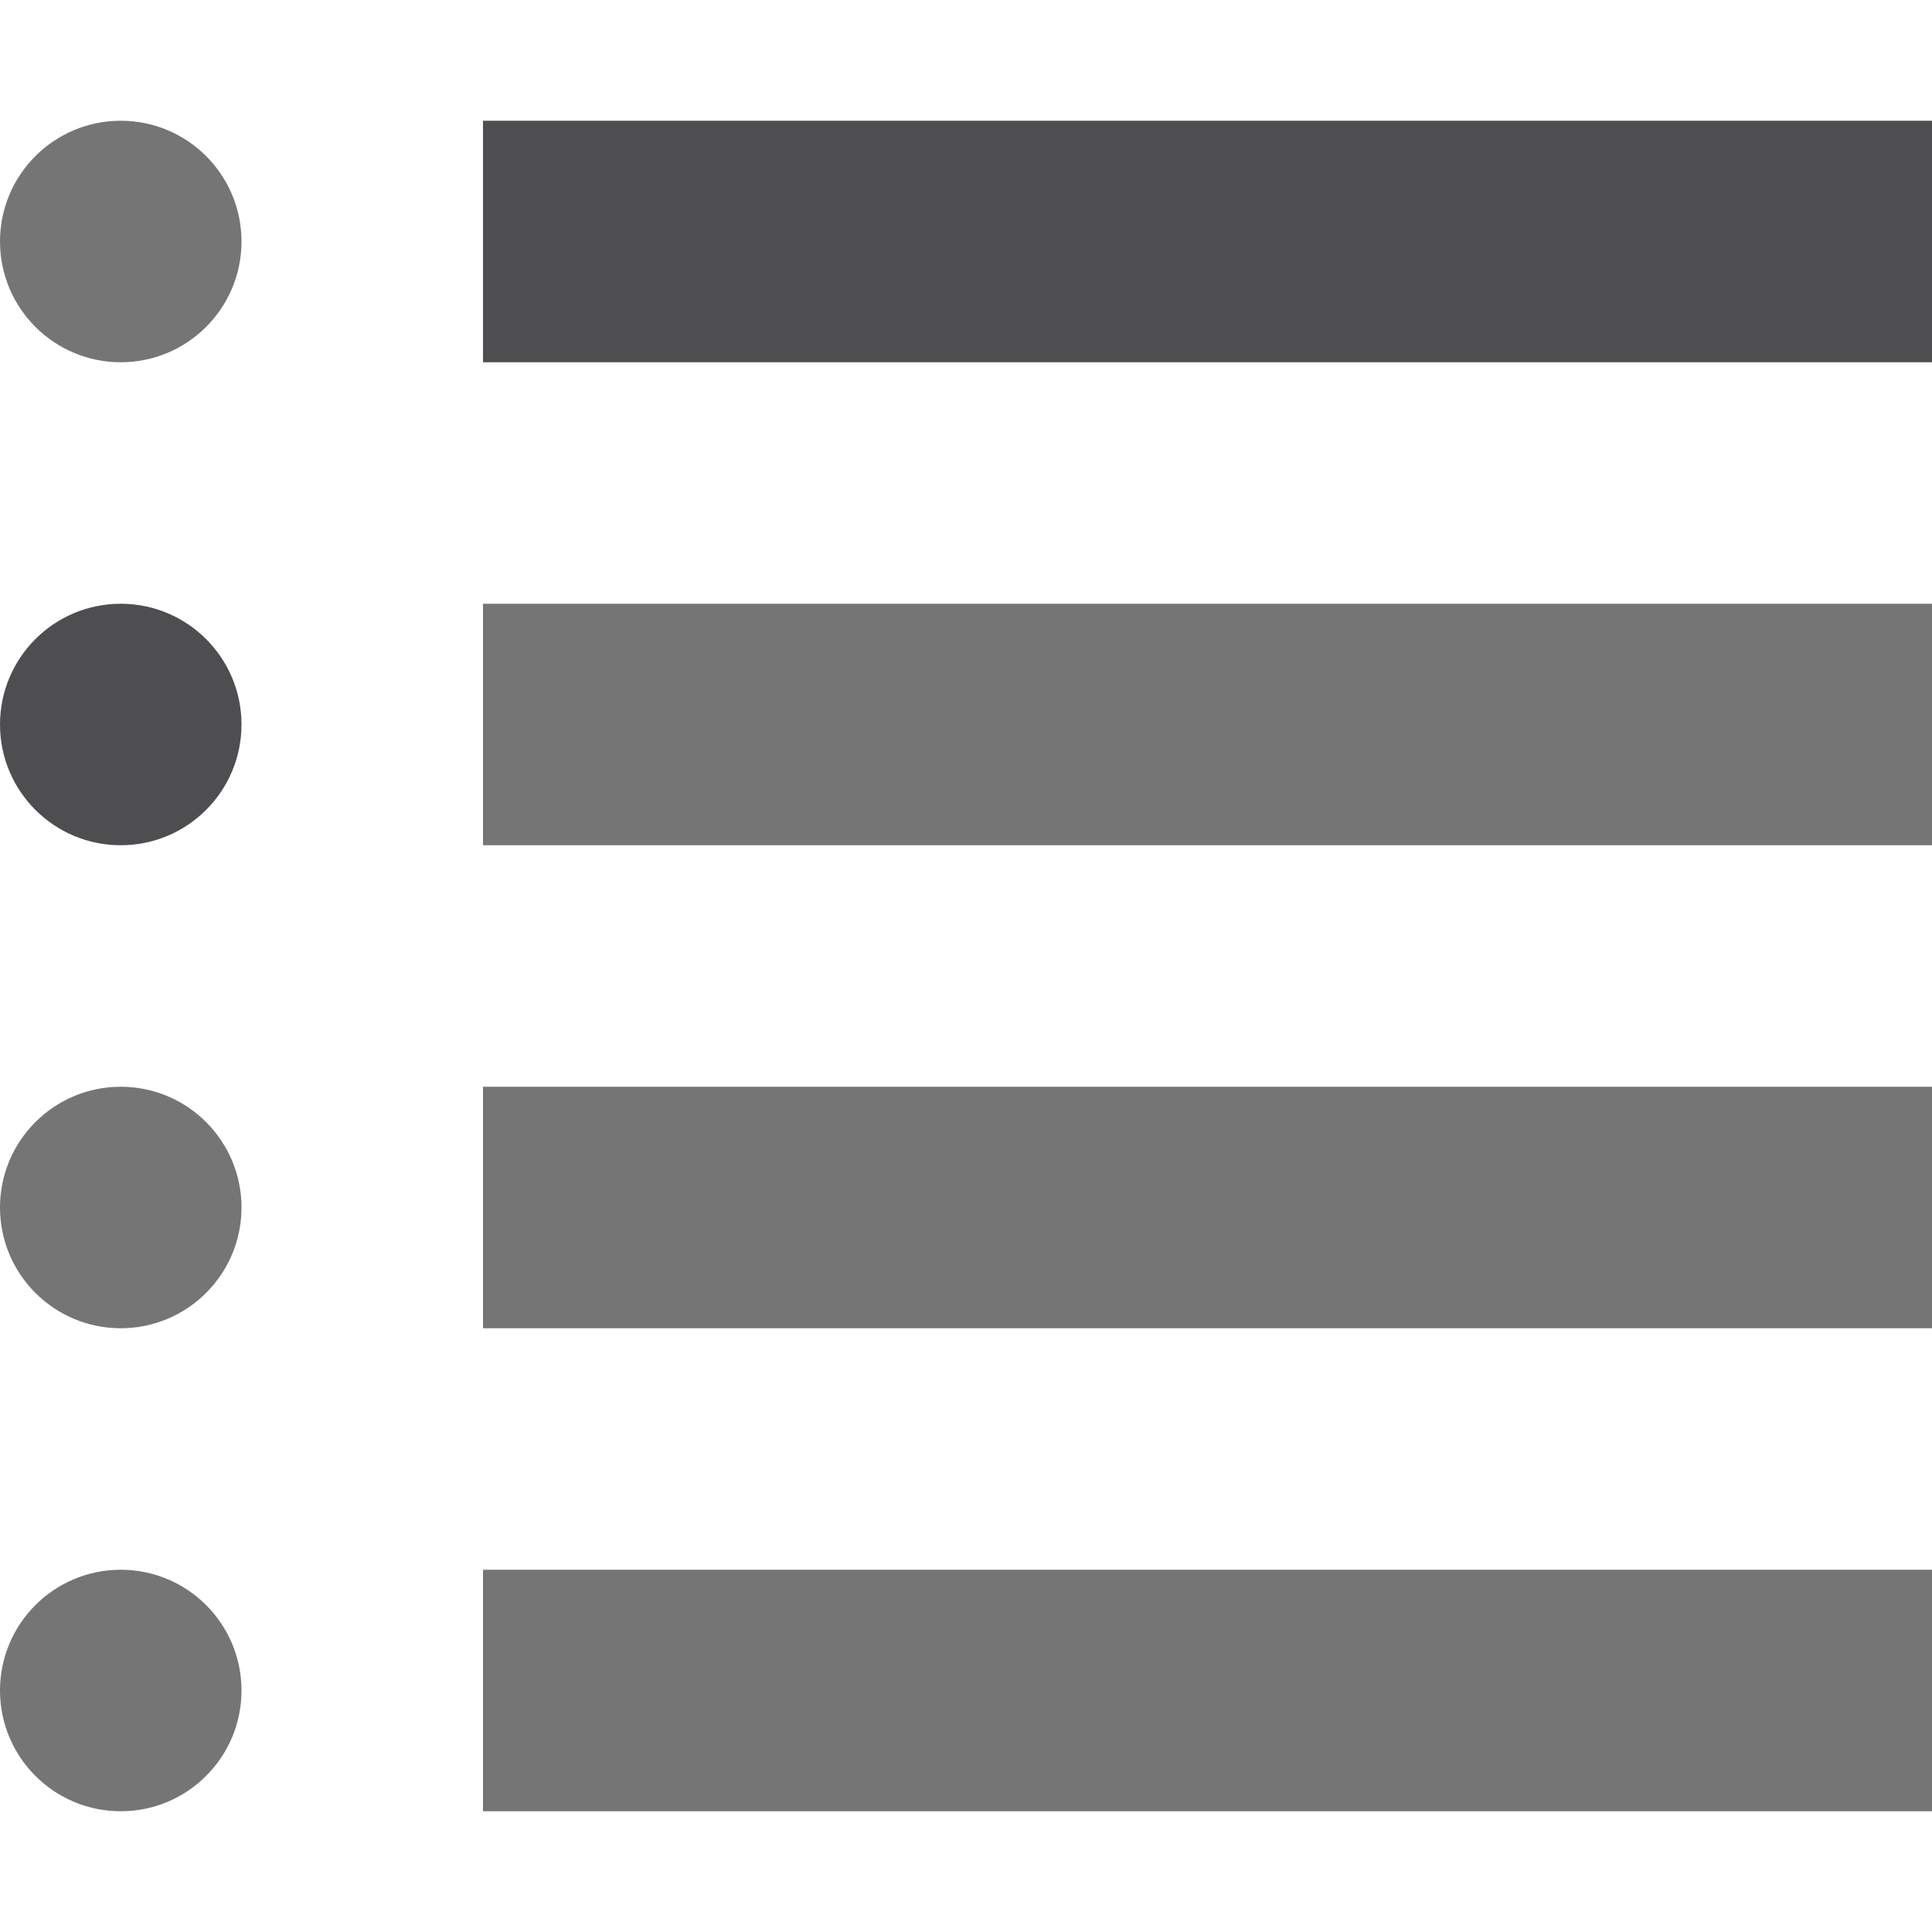 <?xml version="1.0" ?><!DOCTYPE svg  PUBLIC '-//W3C//DTD SVG 1.1//EN'  'http://www.w3.org/Graphics/SVG/1.1/DTD/svg11.dtd'><svg height="24px" style="enable-background:new 0 0 32 28;" version="1.1" viewBox="0 0 32 28" width="24px" xml:space="preserve" xmlns="http://www.w3.org/2000/svg" xmlns:xlink="http://www.w3.org/1999/xlink"><g id="Layer_1"/><g id="list"><g><circle cx="2" cy="2" r="2" style="fill:rgb(117, 117, 117);"/><circle cx="2" cy="10" r="2" style="fill:#4E4E50;"/><circle cx="2" cy="18" r="2" style="fill:rgb(117, 117, 117);"/><circle cx="2" cy="26" r="2" style="fill:rgb(117, 117, 117);"/><rect height="4" style="fill:#4E4E50;" width="24" x="8"/><rect height="4" style="fill:rgb(117, 117, 117);" width="24" x="8" y="8"/><rect height="4" style="fill:rgb(117, 117, 117);" width="24" x="8" y="16"/><rect height="4" style="fill:rgb(117, 117, 117);" width="24" x="8" y="24"/></g></g></svg>
